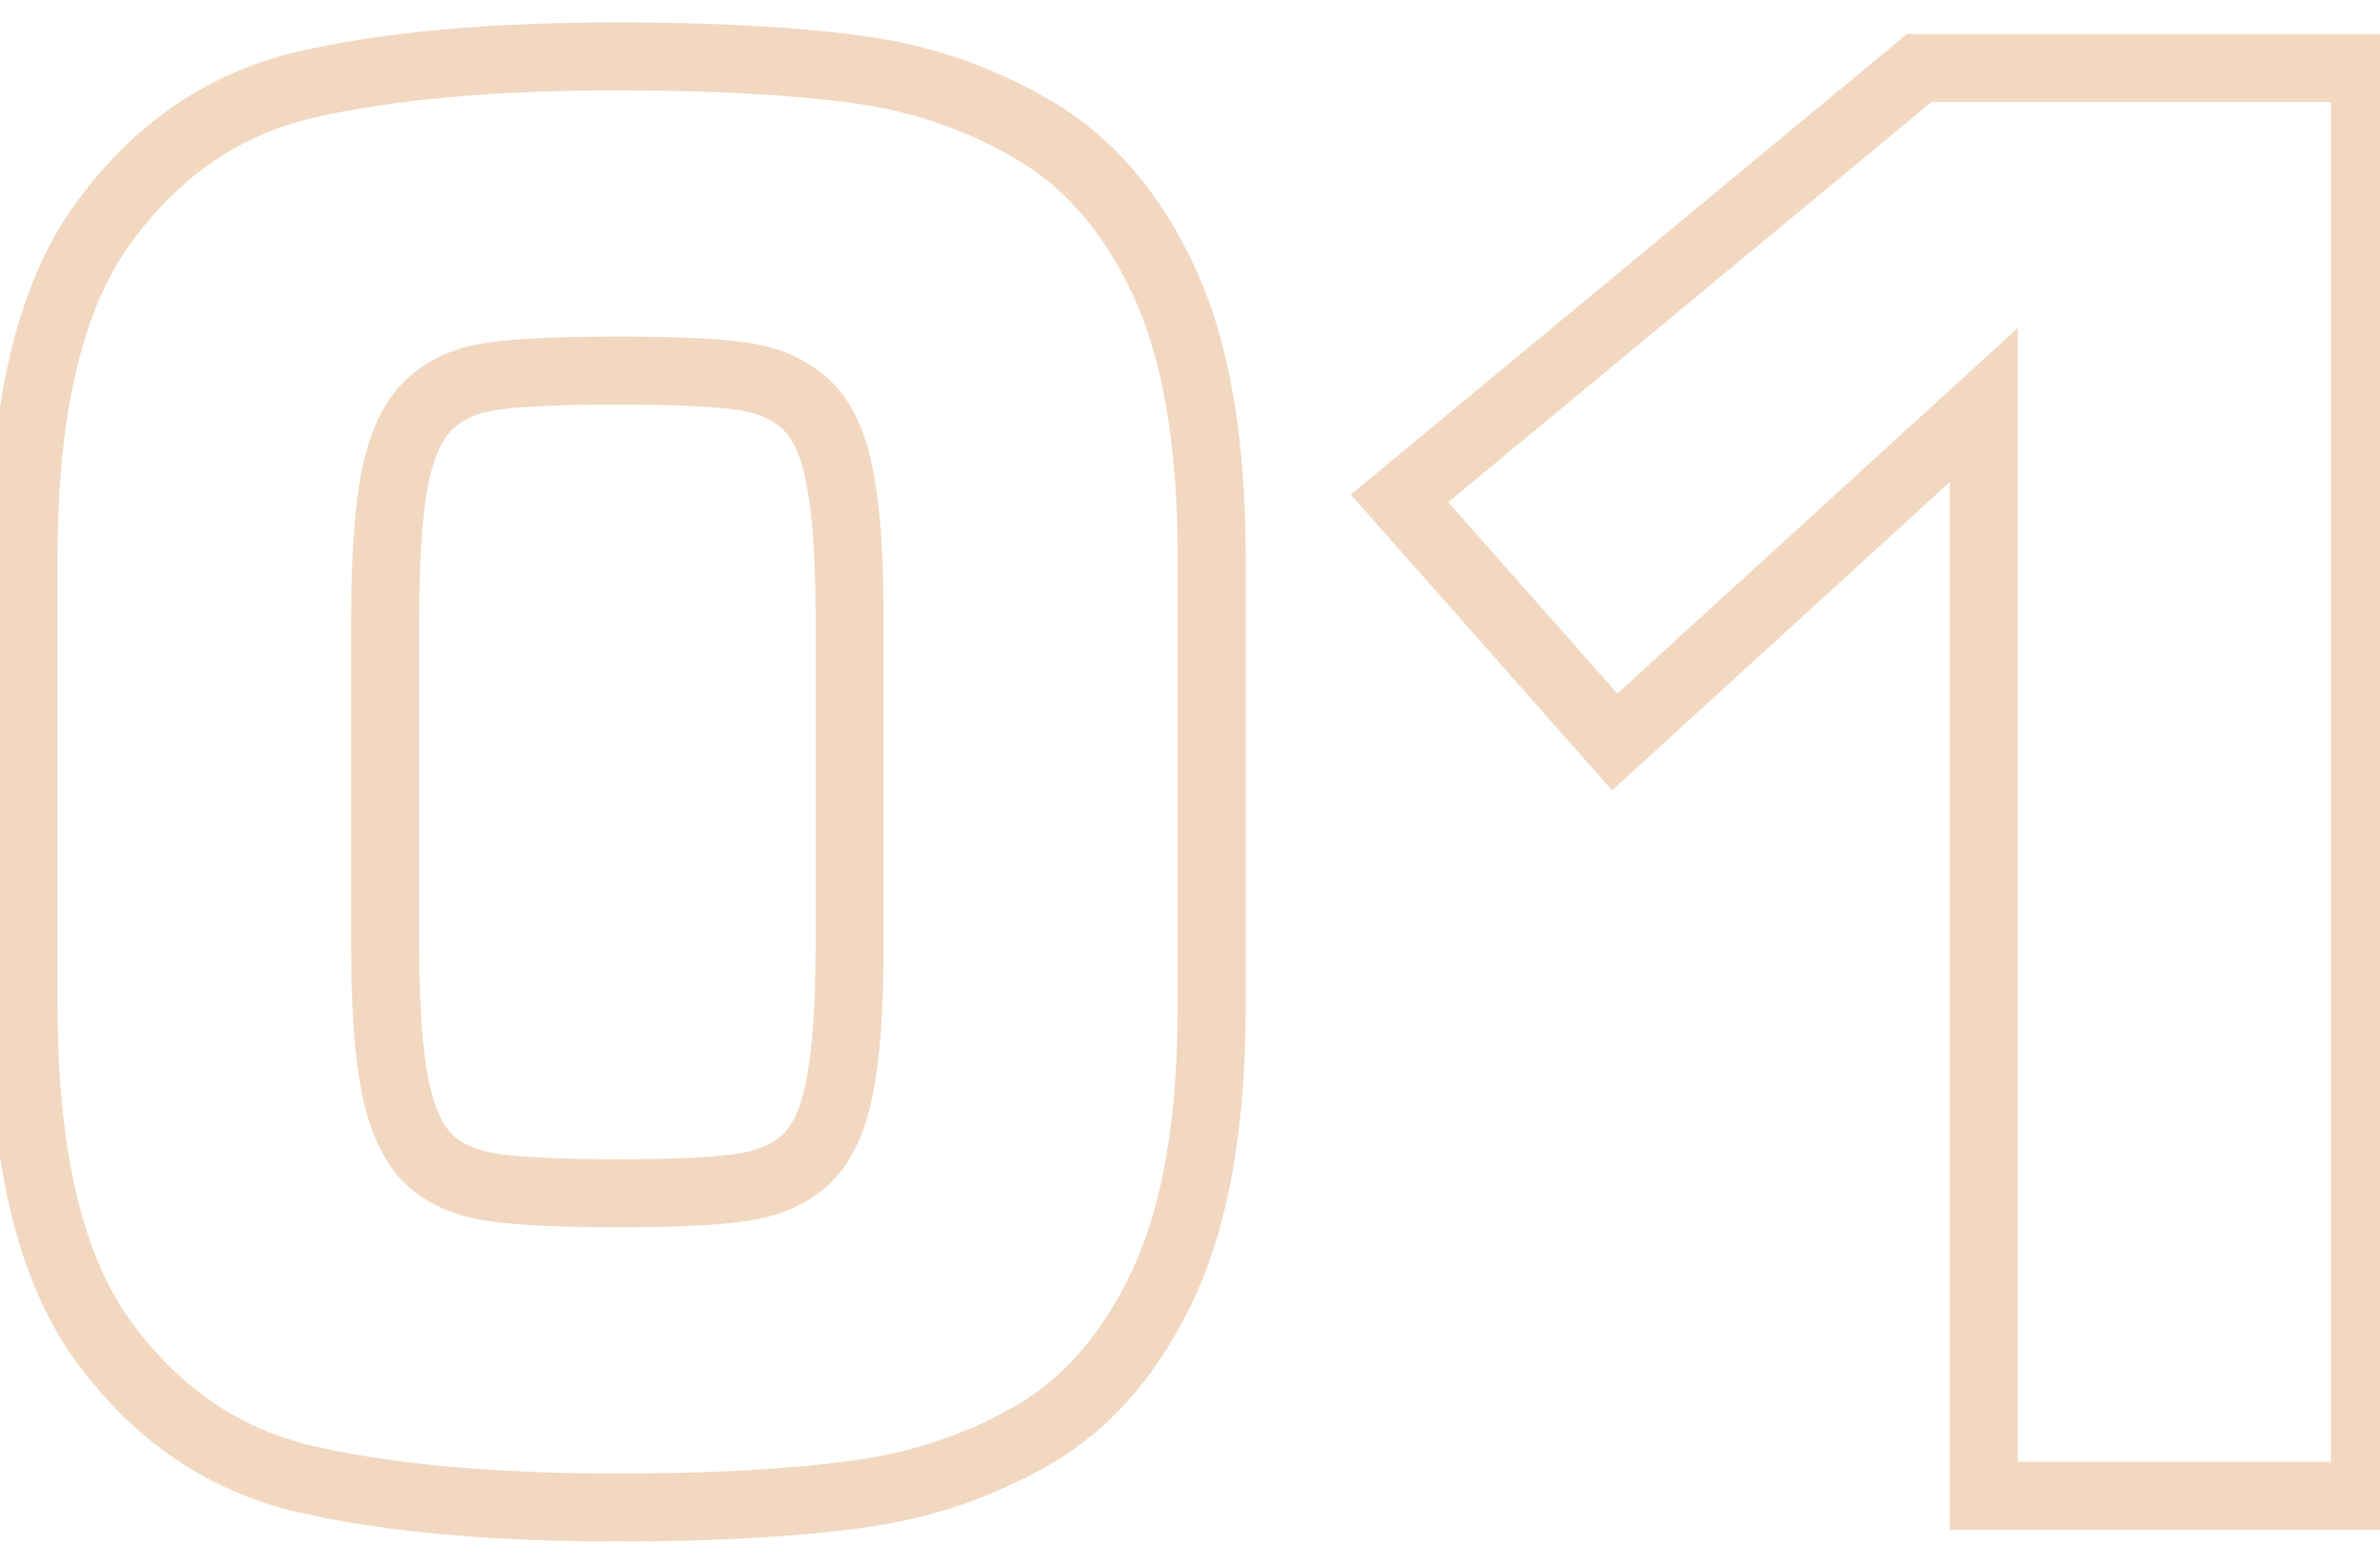 <svg width="35" height="23" viewBox="0 0 35 23" fill="none" xmlns="http://www.w3.org/2000/svg">
<path opacity="0.4" d="M12.597 1.021L12.529 1.516L12.532 1.516L12.597 1.021ZM15.208 1.916L14.954 2.346L14.956 2.348L15.208 1.916ZM17.115 18.869L17.569 19.08L17.569 19.079L17.115 18.869ZM15.215 21.091L15.468 21.522L15.469 21.522L15.215 21.091ZM4.496 21.754L4.383 22.241L4.384 22.241L4.496 21.754ZM1.522 19.73L1.118 20.025L1.119 20.026L1.522 19.73ZM1.522 3.276L1.926 3.572L1.927 3.571L1.522 3.276ZM4.496 1.246L4.384 0.759L4.383 0.759L4.496 1.246ZM7.258 5.532L7.323 6.028L7.329 6.027L7.258 5.532ZM6.328 5.936L6.663 6.306L6.667 6.303L6.328 5.936ZM5.815 6.988L5.327 6.883L5.326 6.888L5.815 6.988ZM5.815 16.005L5.326 16.106L5.327 16.11L5.815 16.005ZM6.321 17.064L5.979 17.429L5.986 17.435L6.321 17.064ZM7.278 17.468L7.211 17.963L7.278 17.468ZM10.881 17.468L10.813 16.972L10.812 16.973L10.881 17.468ZM11.838 17.064L12.173 17.435L12.174 17.435L11.838 17.064ZM12.344 16.005L11.854 15.904L11.853 15.909L12.344 16.005ZM12.344 6.988L11.853 7.085L11.854 7.089L12.344 6.988ZM11.838 5.936L11.502 6.306L11.506 6.31L11.838 5.936ZM10.901 5.532L10.83 6.027L10.836 6.028L10.901 5.532ZM9.083 1.329C10.474 1.329 11.621 1.392 12.529 1.516L12.664 0.525C11.695 0.393 10.5 0.329 9.083 0.329V1.329ZM12.532 1.516C13.405 1.631 14.211 1.907 14.954 2.346L15.462 1.486C14.601 0.977 13.666 0.656 12.662 0.525L12.532 1.516ZM14.956 2.348C15.654 2.756 16.227 3.409 16.662 4.342L17.568 3.92C17.065 2.839 16.366 2.015 15.461 1.484L14.956 2.348ZM16.662 4.342C17.089 5.257 17.319 6.532 17.319 8.198H18.319C18.319 6.456 18.081 5.019 17.568 3.92L16.662 4.342ZM17.319 8.198V14.802H18.319V8.198H17.319ZM17.319 14.802C17.319 16.459 17.089 17.734 16.661 18.66L17.569 19.079C18.081 17.972 18.319 16.536 18.319 14.802H17.319ZM16.662 18.659C16.226 19.598 15.655 20.252 14.961 20.66L15.469 21.522C16.37 20.991 17.066 20.164 17.569 19.08L16.662 18.659ZM14.962 20.66C14.23 21.089 13.416 21.364 12.517 21.484L12.649 22.475C13.673 22.339 14.614 22.023 15.468 21.522L14.962 20.66ZM12.517 21.484C11.584 21.608 10.441 21.671 9.083 21.671V22.671C10.469 22.671 11.659 22.607 12.649 22.475L12.517 21.484ZM9.083 21.671C7.249 21.671 5.761 21.533 4.609 21.267L4.384 22.241C5.637 22.531 7.207 22.671 9.083 22.671V21.671ZM4.609 21.267C3.537 21.018 2.645 20.418 1.926 19.435L1.119 20.026C1.968 21.185 3.058 21.934 4.383 22.241L4.609 21.267ZM1.927 19.436C1.234 18.486 0.847 16.97 0.847 14.802H-0.153C-0.153 17.054 0.243 18.824 1.118 20.025L1.927 19.436ZM0.847 14.802V8.198H-0.153V14.802H0.847ZM0.847 8.198C0.847 6.03 1.234 4.517 1.926 3.572L1.119 2.981C0.243 4.178 -0.153 5.946 -0.153 8.198H0.847ZM1.927 3.571C2.646 2.584 3.537 1.982 4.609 1.733L4.383 0.759C3.058 1.066 1.967 1.818 1.118 2.982L1.927 3.571ZM4.609 1.733C5.761 1.467 7.249 1.329 9.083 1.329V0.329C7.207 0.329 5.637 0.469 4.384 0.759L4.609 1.733ZM9.083 4.95C8.246 4.95 7.607 4.977 7.187 5.037L7.329 6.027C7.674 5.978 8.252 5.95 9.083 5.95V4.95ZM7.193 5.036C6.728 5.097 6.316 5.266 5.989 5.568L6.667 6.303C6.814 6.167 7.022 6.067 7.323 6.028L7.193 5.036ZM5.993 5.565C5.645 5.879 5.442 6.347 5.327 6.883L6.304 7.093C6.399 6.655 6.537 6.421 6.663 6.306L5.993 5.565ZM5.326 6.888C5.215 7.425 5.165 8.167 5.165 9.094H6.165C6.165 8.188 6.215 7.527 6.305 7.089L5.326 6.888ZM5.165 9.094V13.906H6.165V9.094H5.165ZM5.165 13.906C5.165 14.829 5.215 15.568 5.326 16.106L6.305 15.904C6.215 15.466 6.165 14.807 6.165 13.906H5.165ZM5.327 16.11C5.442 16.645 5.641 17.111 5.979 17.429L6.664 16.7C6.536 16.58 6.399 16.34 6.304 15.9L5.327 16.11ZM5.986 17.435C6.315 17.733 6.737 17.898 7.211 17.963L7.346 16.972C7.018 16.928 6.801 16.824 6.657 16.694L5.986 17.435ZM7.211 17.963C7.647 18.023 8.276 18.05 9.083 18.05V17.05C8.286 17.05 7.712 17.022 7.346 16.972L7.211 17.963ZM9.083 18.05C9.89 18.05 10.517 18.023 10.949 17.963L10.812 16.973C10.451 17.022 9.88 17.05 9.083 17.05V18.05ZM10.948 17.963C11.423 17.898 11.844 17.733 12.173 17.435L11.503 16.694C11.358 16.824 11.141 16.928 10.813 16.972L10.948 17.963ZM12.174 17.435C12.527 17.115 12.728 16.642 12.834 16.101L11.853 15.909C11.768 16.343 11.632 16.576 11.502 16.694L12.174 17.435ZM12.834 16.106C12.944 15.568 12.994 14.829 12.994 13.906H11.994C11.994 14.807 11.944 15.466 11.854 15.904L12.834 16.106ZM12.994 13.906V9.094H11.994V13.906H12.994ZM12.994 9.094C12.994 8.167 12.944 7.425 12.834 6.888L11.854 7.089C11.944 7.527 11.994 8.188 11.994 9.094H12.994ZM12.834 6.892C12.728 6.351 12.527 5.878 12.17 5.561L11.506 6.31C11.632 6.421 11.768 6.65 11.853 7.085L12.834 6.892ZM12.174 5.565C11.844 5.266 11.431 5.097 10.966 5.036L10.836 6.028C11.137 6.067 11.349 6.168 11.502 6.306L12.174 5.565ZM10.973 5.037C10.557 4.977 9.92 4.95 9.083 4.95V5.95C9.914 5.95 10.49 5.978 10.83 6.027L10.973 5.037ZM34.779 1H35.279V0.5H34.779V1ZM34.779 22V22.5H35.279V22H34.779ZM29.174 22H28.674V22.5H29.174V22ZM29.174 5.956H29.674V4.822L28.837 5.587L29.174 5.956ZM23.746 10.912L23.371 11.243L23.708 11.624L24.083 11.281L23.746 10.912ZM20.581 7.33L20.262 6.945L19.864 7.274L20.206 7.661L20.581 7.33ZM28.224 1V0.5H28.044L27.905 0.615L28.224 1ZM34.279 1V22H35.279V1H34.279ZM34.779 21.5H29.174V22.5H34.779V21.5ZM29.674 22V5.956H28.674V22H29.674ZM28.837 5.587L23.409 10.543L24.083 11.281L29.511 6.325L28.837 5.587ZM24.121 10.581L20.956 6.999L20.206 7.661L23.371 11.243L24.121 10.581ZM20.9 7.715L28.543 1.385L27.905 0.615L20.262 6.945L20.9 7.715ZM28.224 1.5H34.779V0.5H28.224V1.5Z" fill="#E09D64"/>
</svg>
